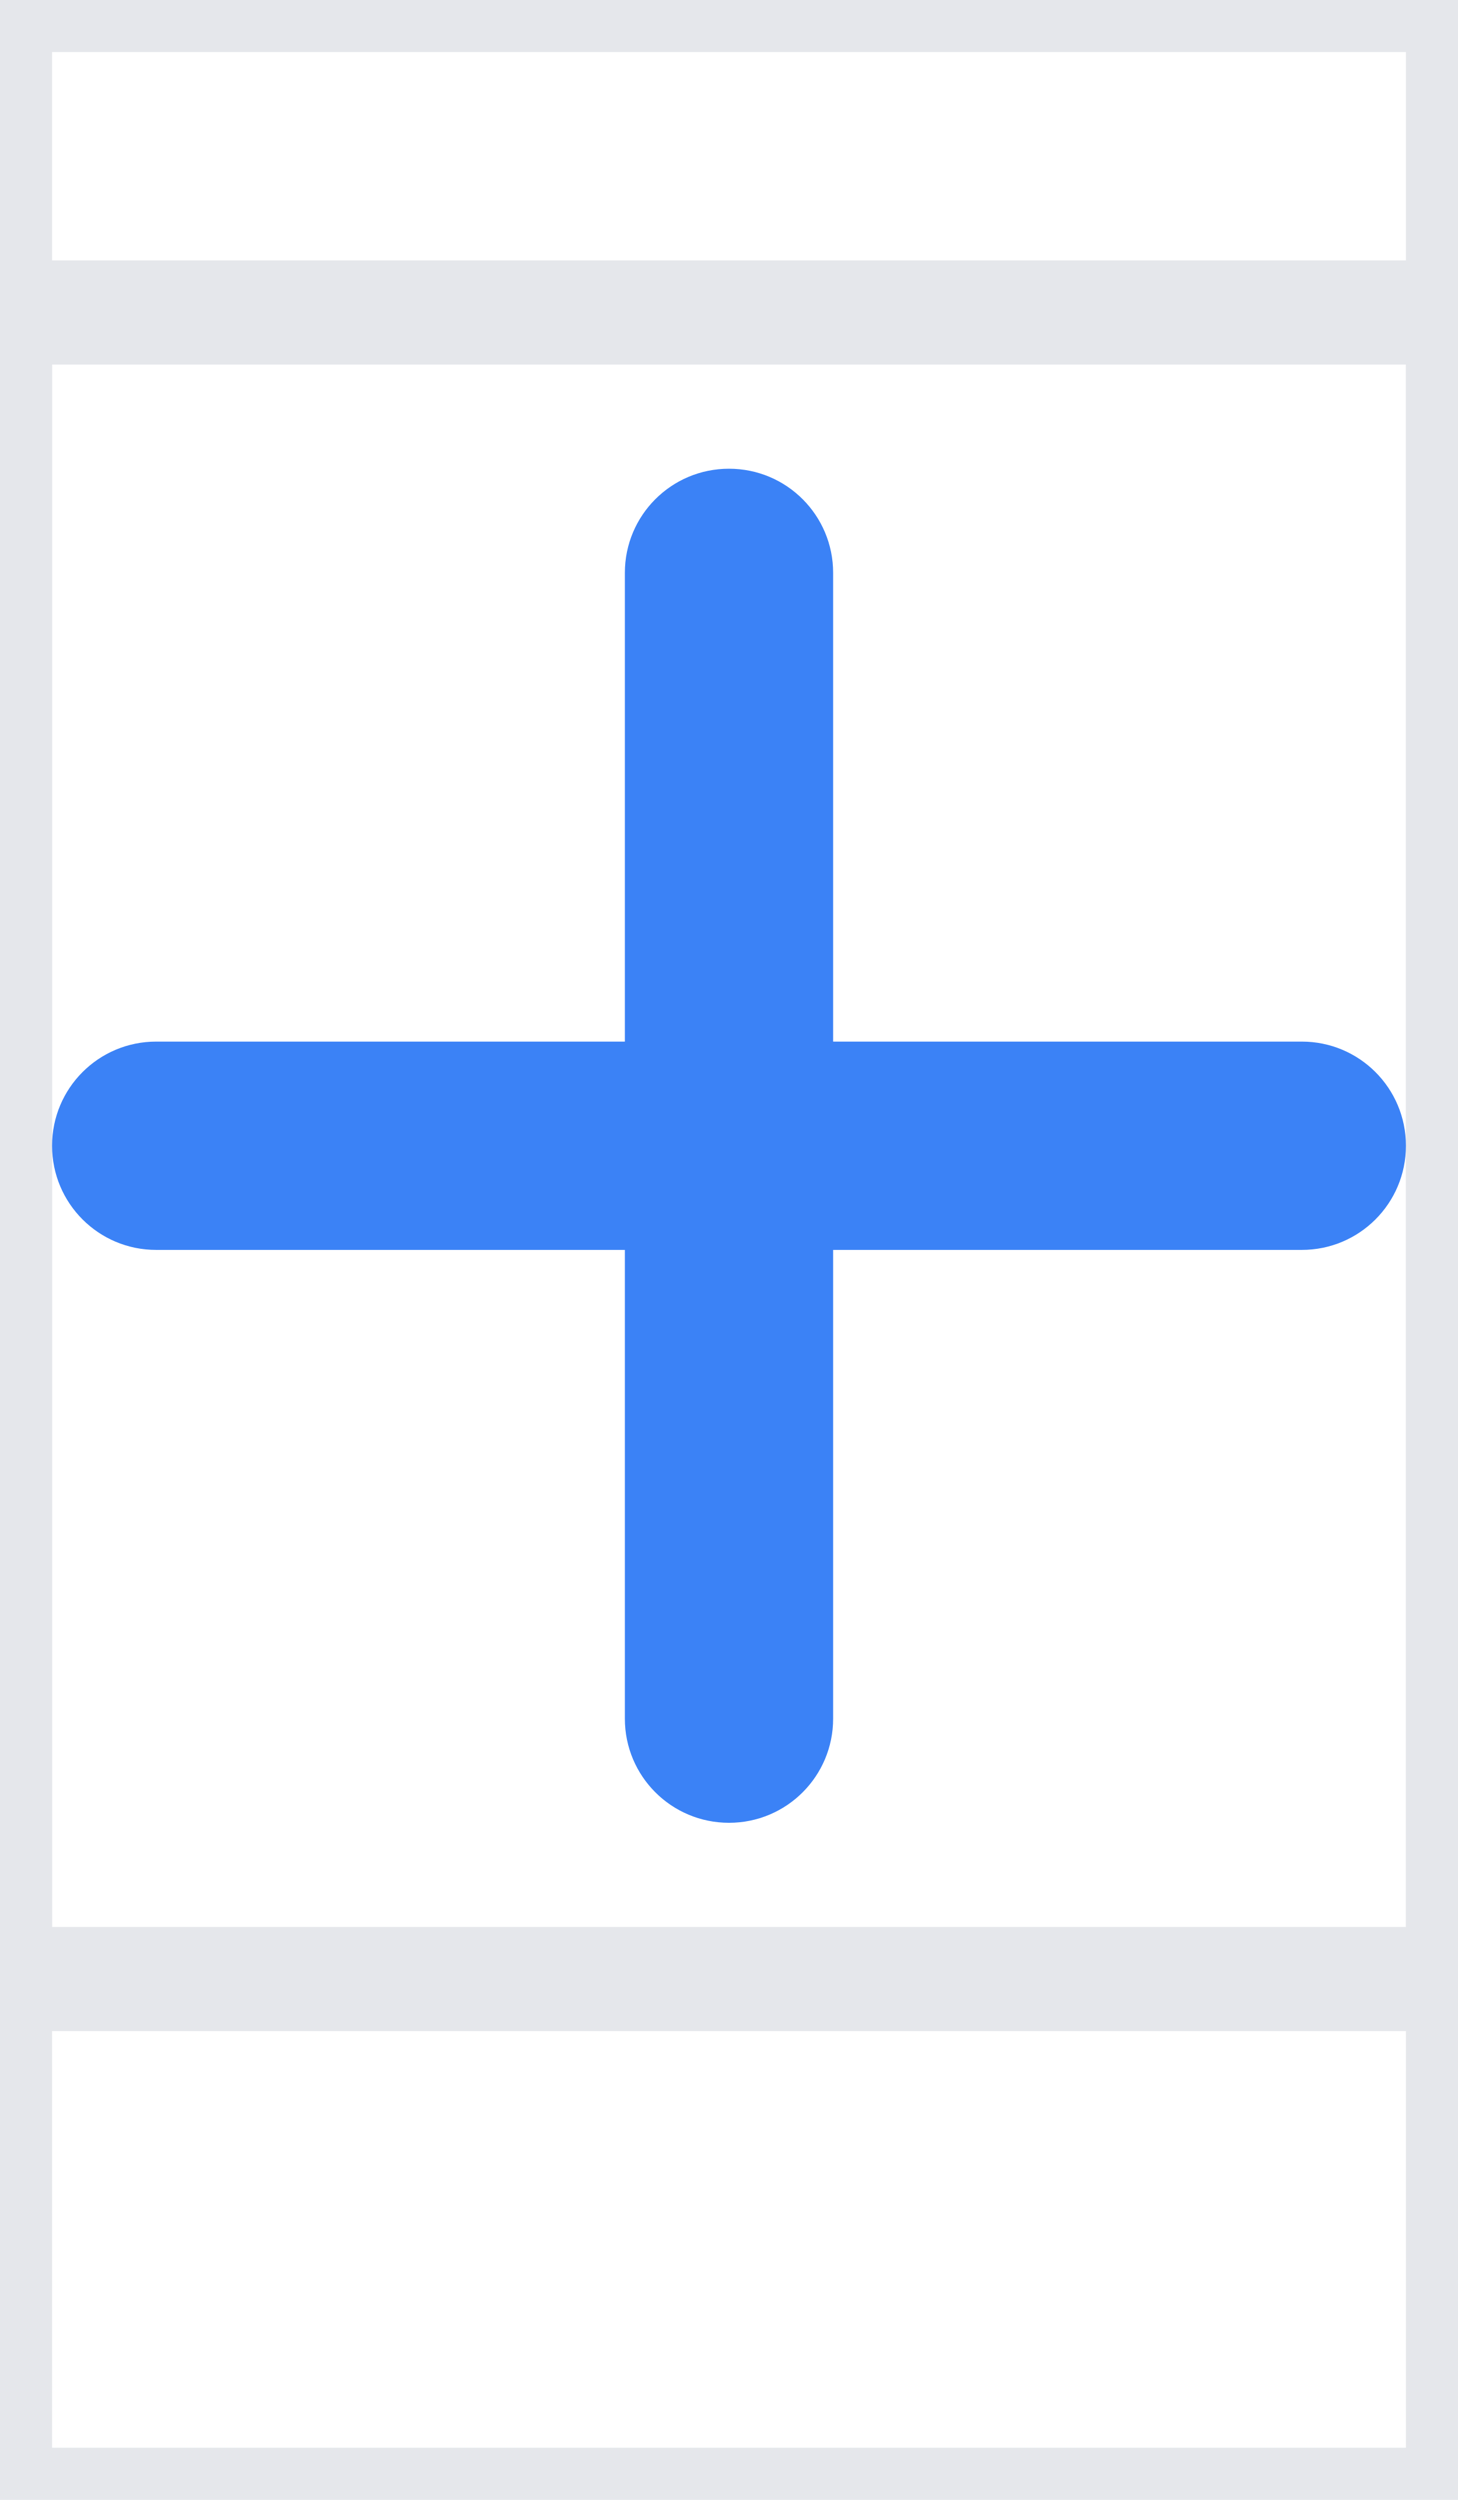 <svg width="14" height="24" viewBox="0 0 14 24" fill="none" xmlns="http://www.w3.org/2000/svg">
<path d="M14 24H0V0H14V24Z" stroke="#E5E7EB"/>
<path d="M14 19H0V3H14V19Z" stroke="#E5E7EB"/>
<path d="M8 5.5C8 4.947 7.553 4.5 7 4.5C6.447 4.5 6 4.947 6 5.5V10H1.5C0.947 10 0.5 10.447 0.5 11C0.5 11.553 0.947 12 1.5 12H6V16.5C6 17.053 6.447 17.5 7 17.5C7.553 17.5 8 17.053 8 16.5V12H12.5C13.053 12 13.5 11.553 13.5 11C13.5 10.447 13.053 10 12.5 10H8V5.5Z" fill="#3B82F6"/>
</svg>
